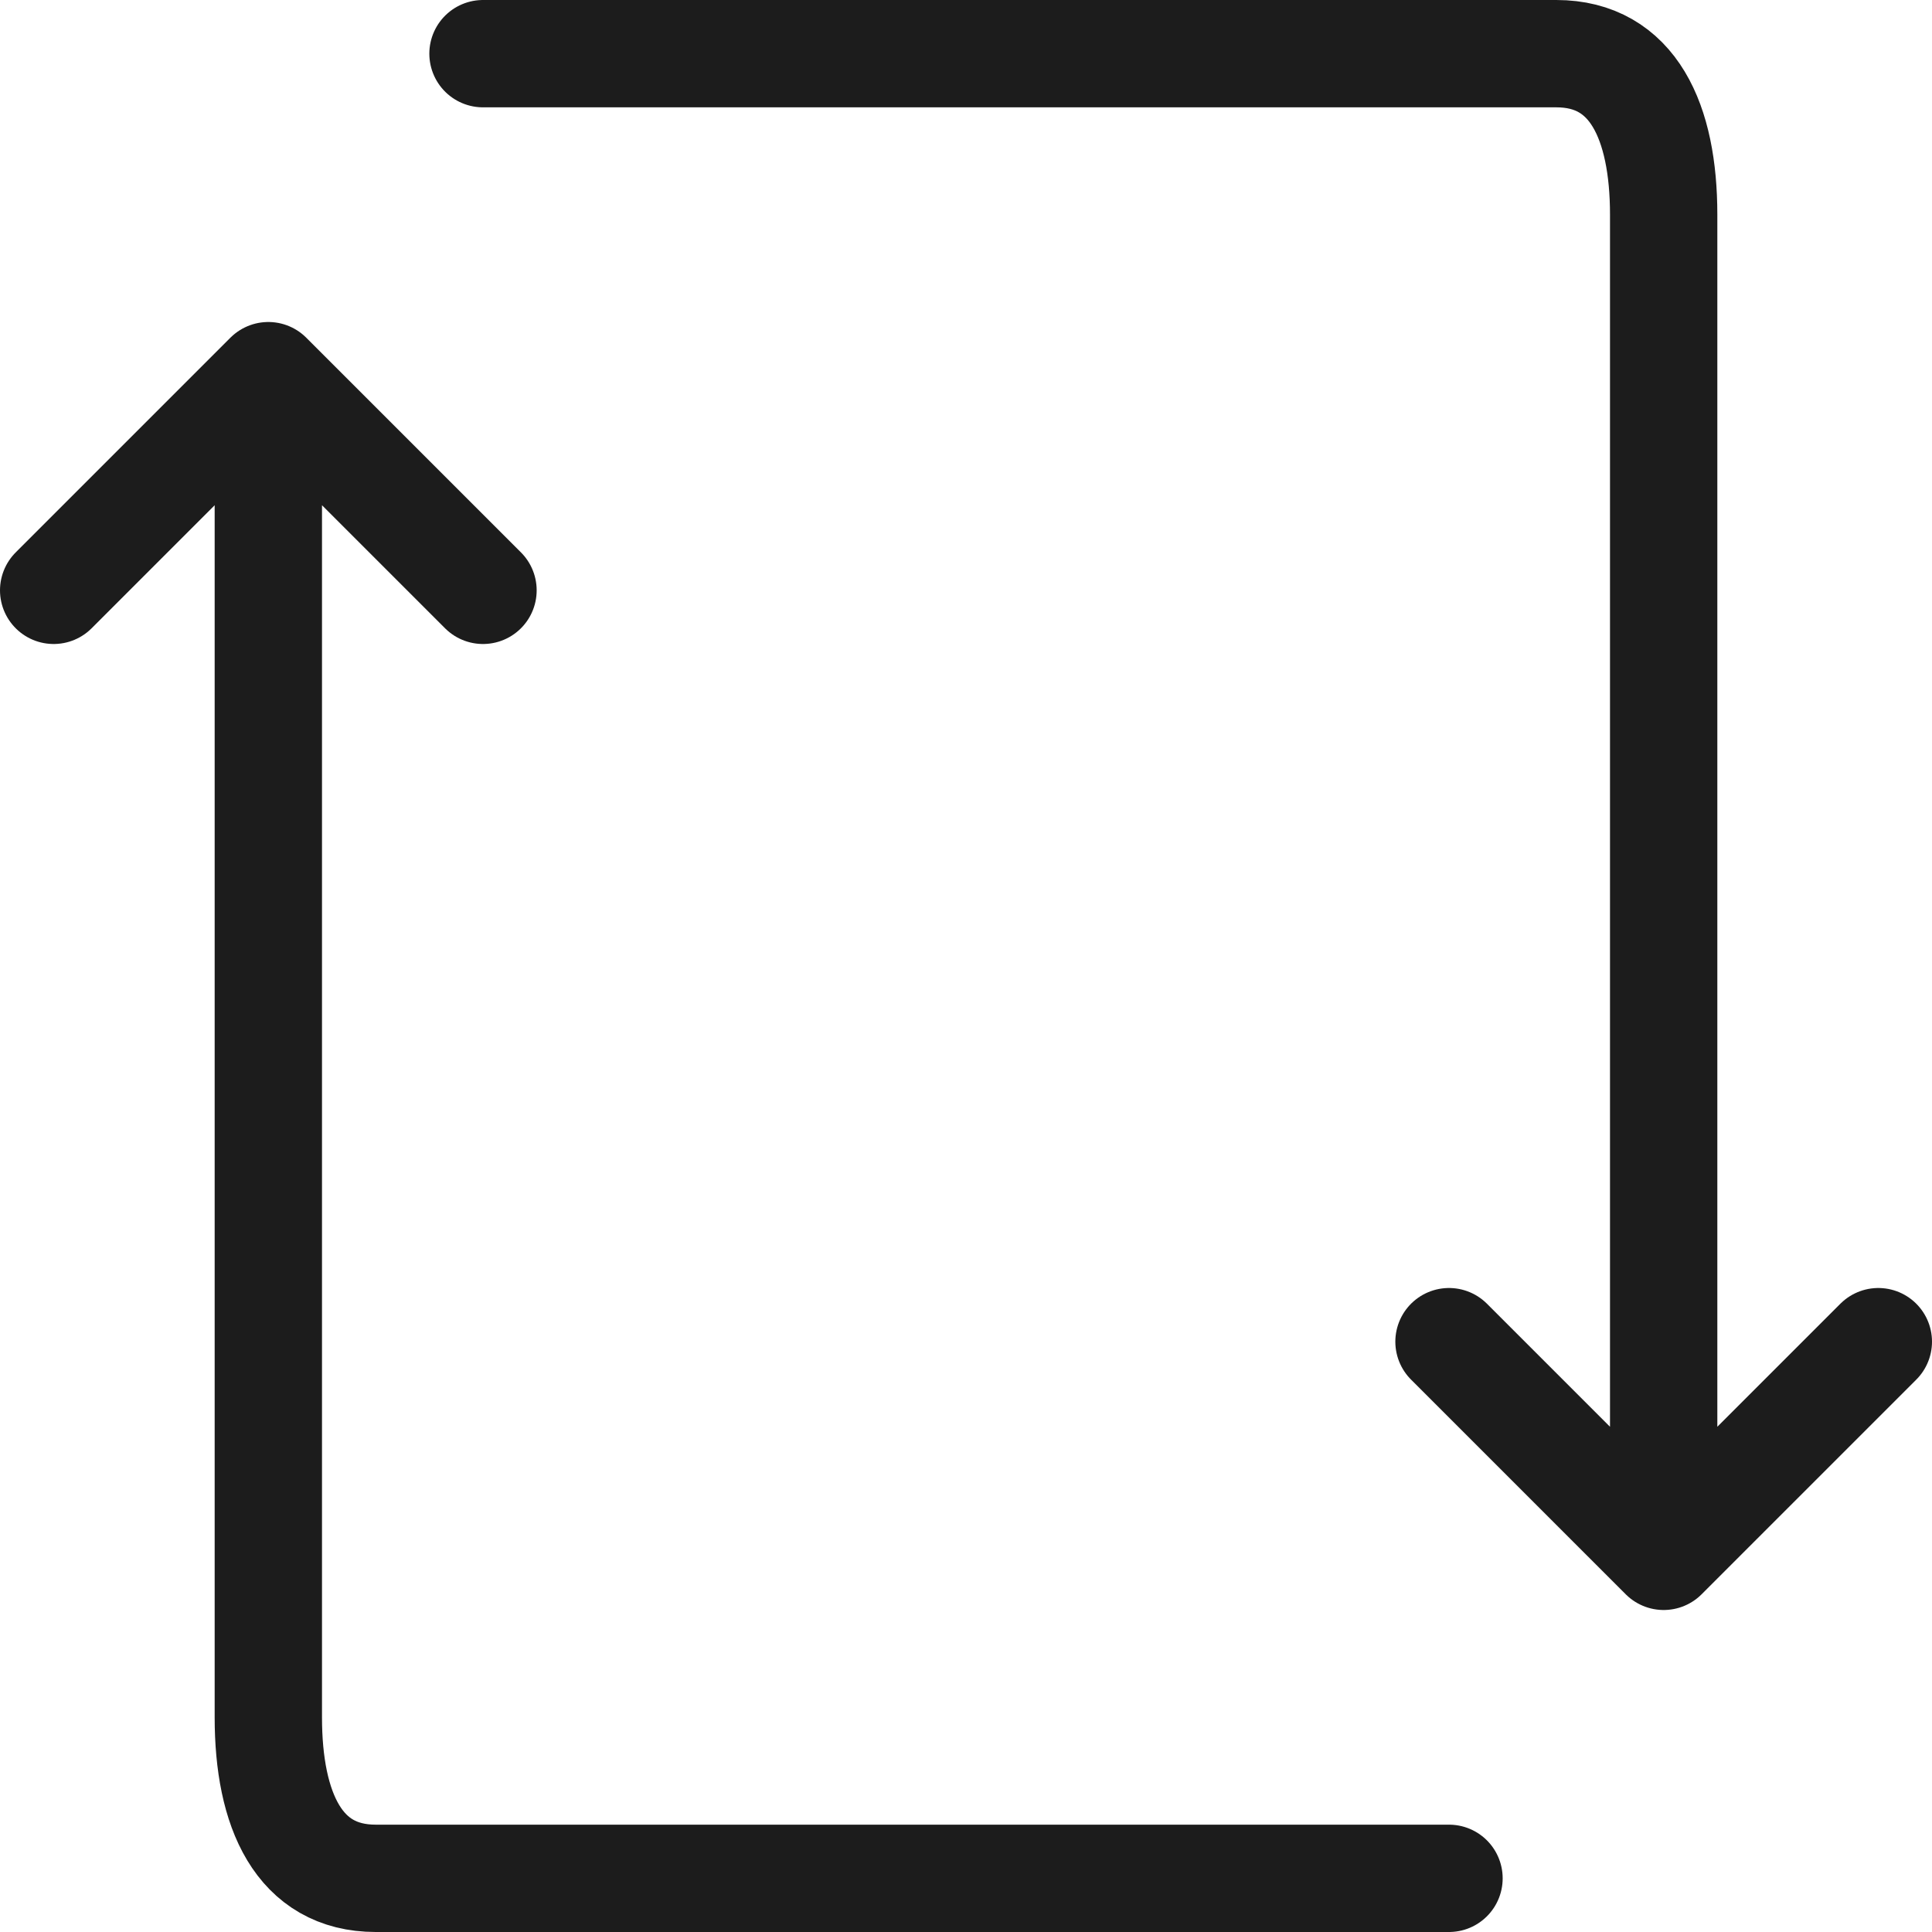 <svg viewBox="3 3 18 18" stroke="#1C1C1C" fill="rgba(0,0,0,0)" height="18" width="18"><path d="M18.5 17.5l2-2M16.5 15.5l2 2M18.5 5v12M7.5 3.5h10c.715 0 1 .634 1 1.5M5.5 6.5l-2 2M7.5 8.5l-2-2M5.5 19V6.5M16.5 20.5h-10c-.715 0-1-.634-1-1.5" stroke-miterlimit="10" stroke-linecap="round" stroke-linejoin="round"></path></svg>